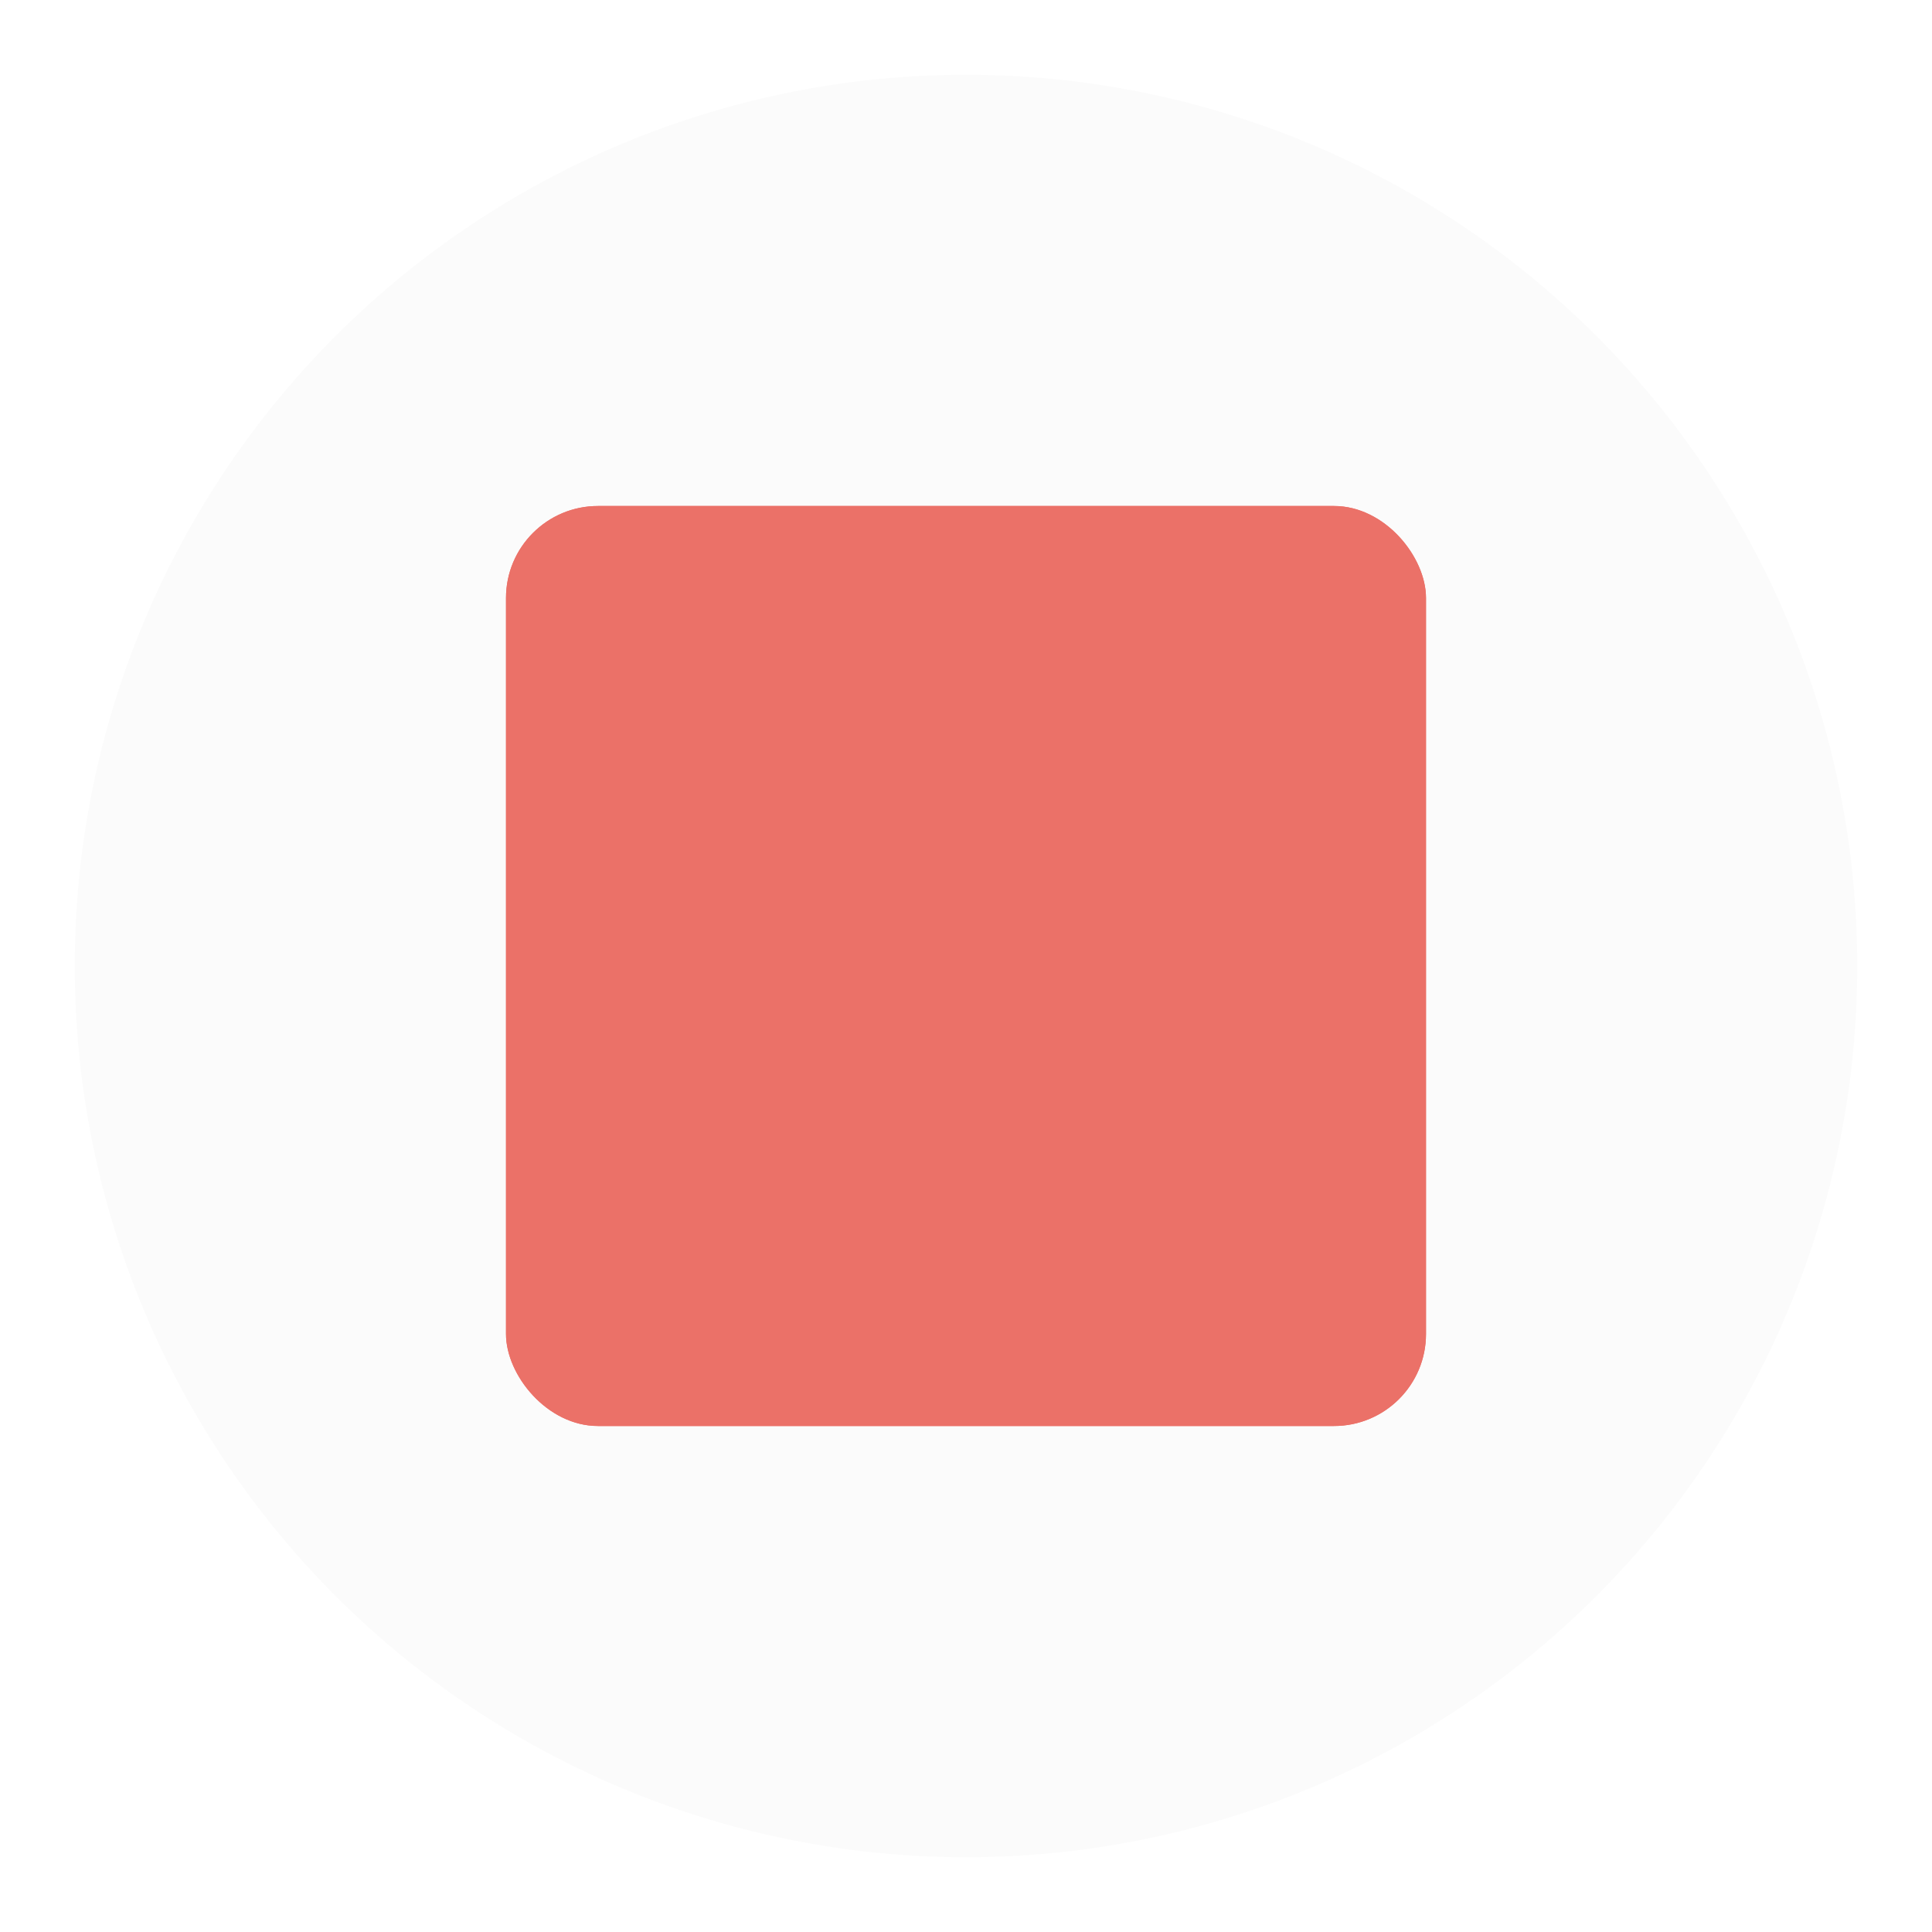 
<svg width="42px" height="42px" viewBox="0 0 42 42" version="1.1" xmlns="http://www.w3.org/2000/svg" xmlns:xlink="http://www.w3.org/1999/xlink">
    <!-- Generator: Sketch 48.2 (47327) - http://www.bohemiancoding.com/sketch -->
    <desc>Created with Sketch.</desc>
    <defs>
        <filter x="-30.0%" y="-30.0%" width="160.0%" height="160.0%" filterUnits="objectBoundingBox" id="filter-1">
            <feGaussianBlur stdDeviation="2" in="SourceGraphic"></feGaussianBlur>
        </filter>
    </defs>
    <g id="Page-1" stroke="none" stroke-width="1" fill="none" fill-rule="evenodd">
        <g id="Icons" transform="translate(-161, -109)">
            <g id="Group-2" transform="translate(162, 110)">
                <circle id="Oval" stroke="#FFFFFF" stroke-width="1.25" fill-opacity="0.1" fill="#D8D8D8" cx="20" cy="20" r="20"></circle>
                <rect id="Rectangle-12" fill="#EB7168" x="10" y="10" width="20" height="20" rx="2"></rect>
                <rect id="Rectangle-12-Copy" fill="#EB7168" filter="url(#filter-1)" x="10" y="10" width="20" height="20" rx="2"></rect>
            </g>
        </g>
    </g>
</svg>